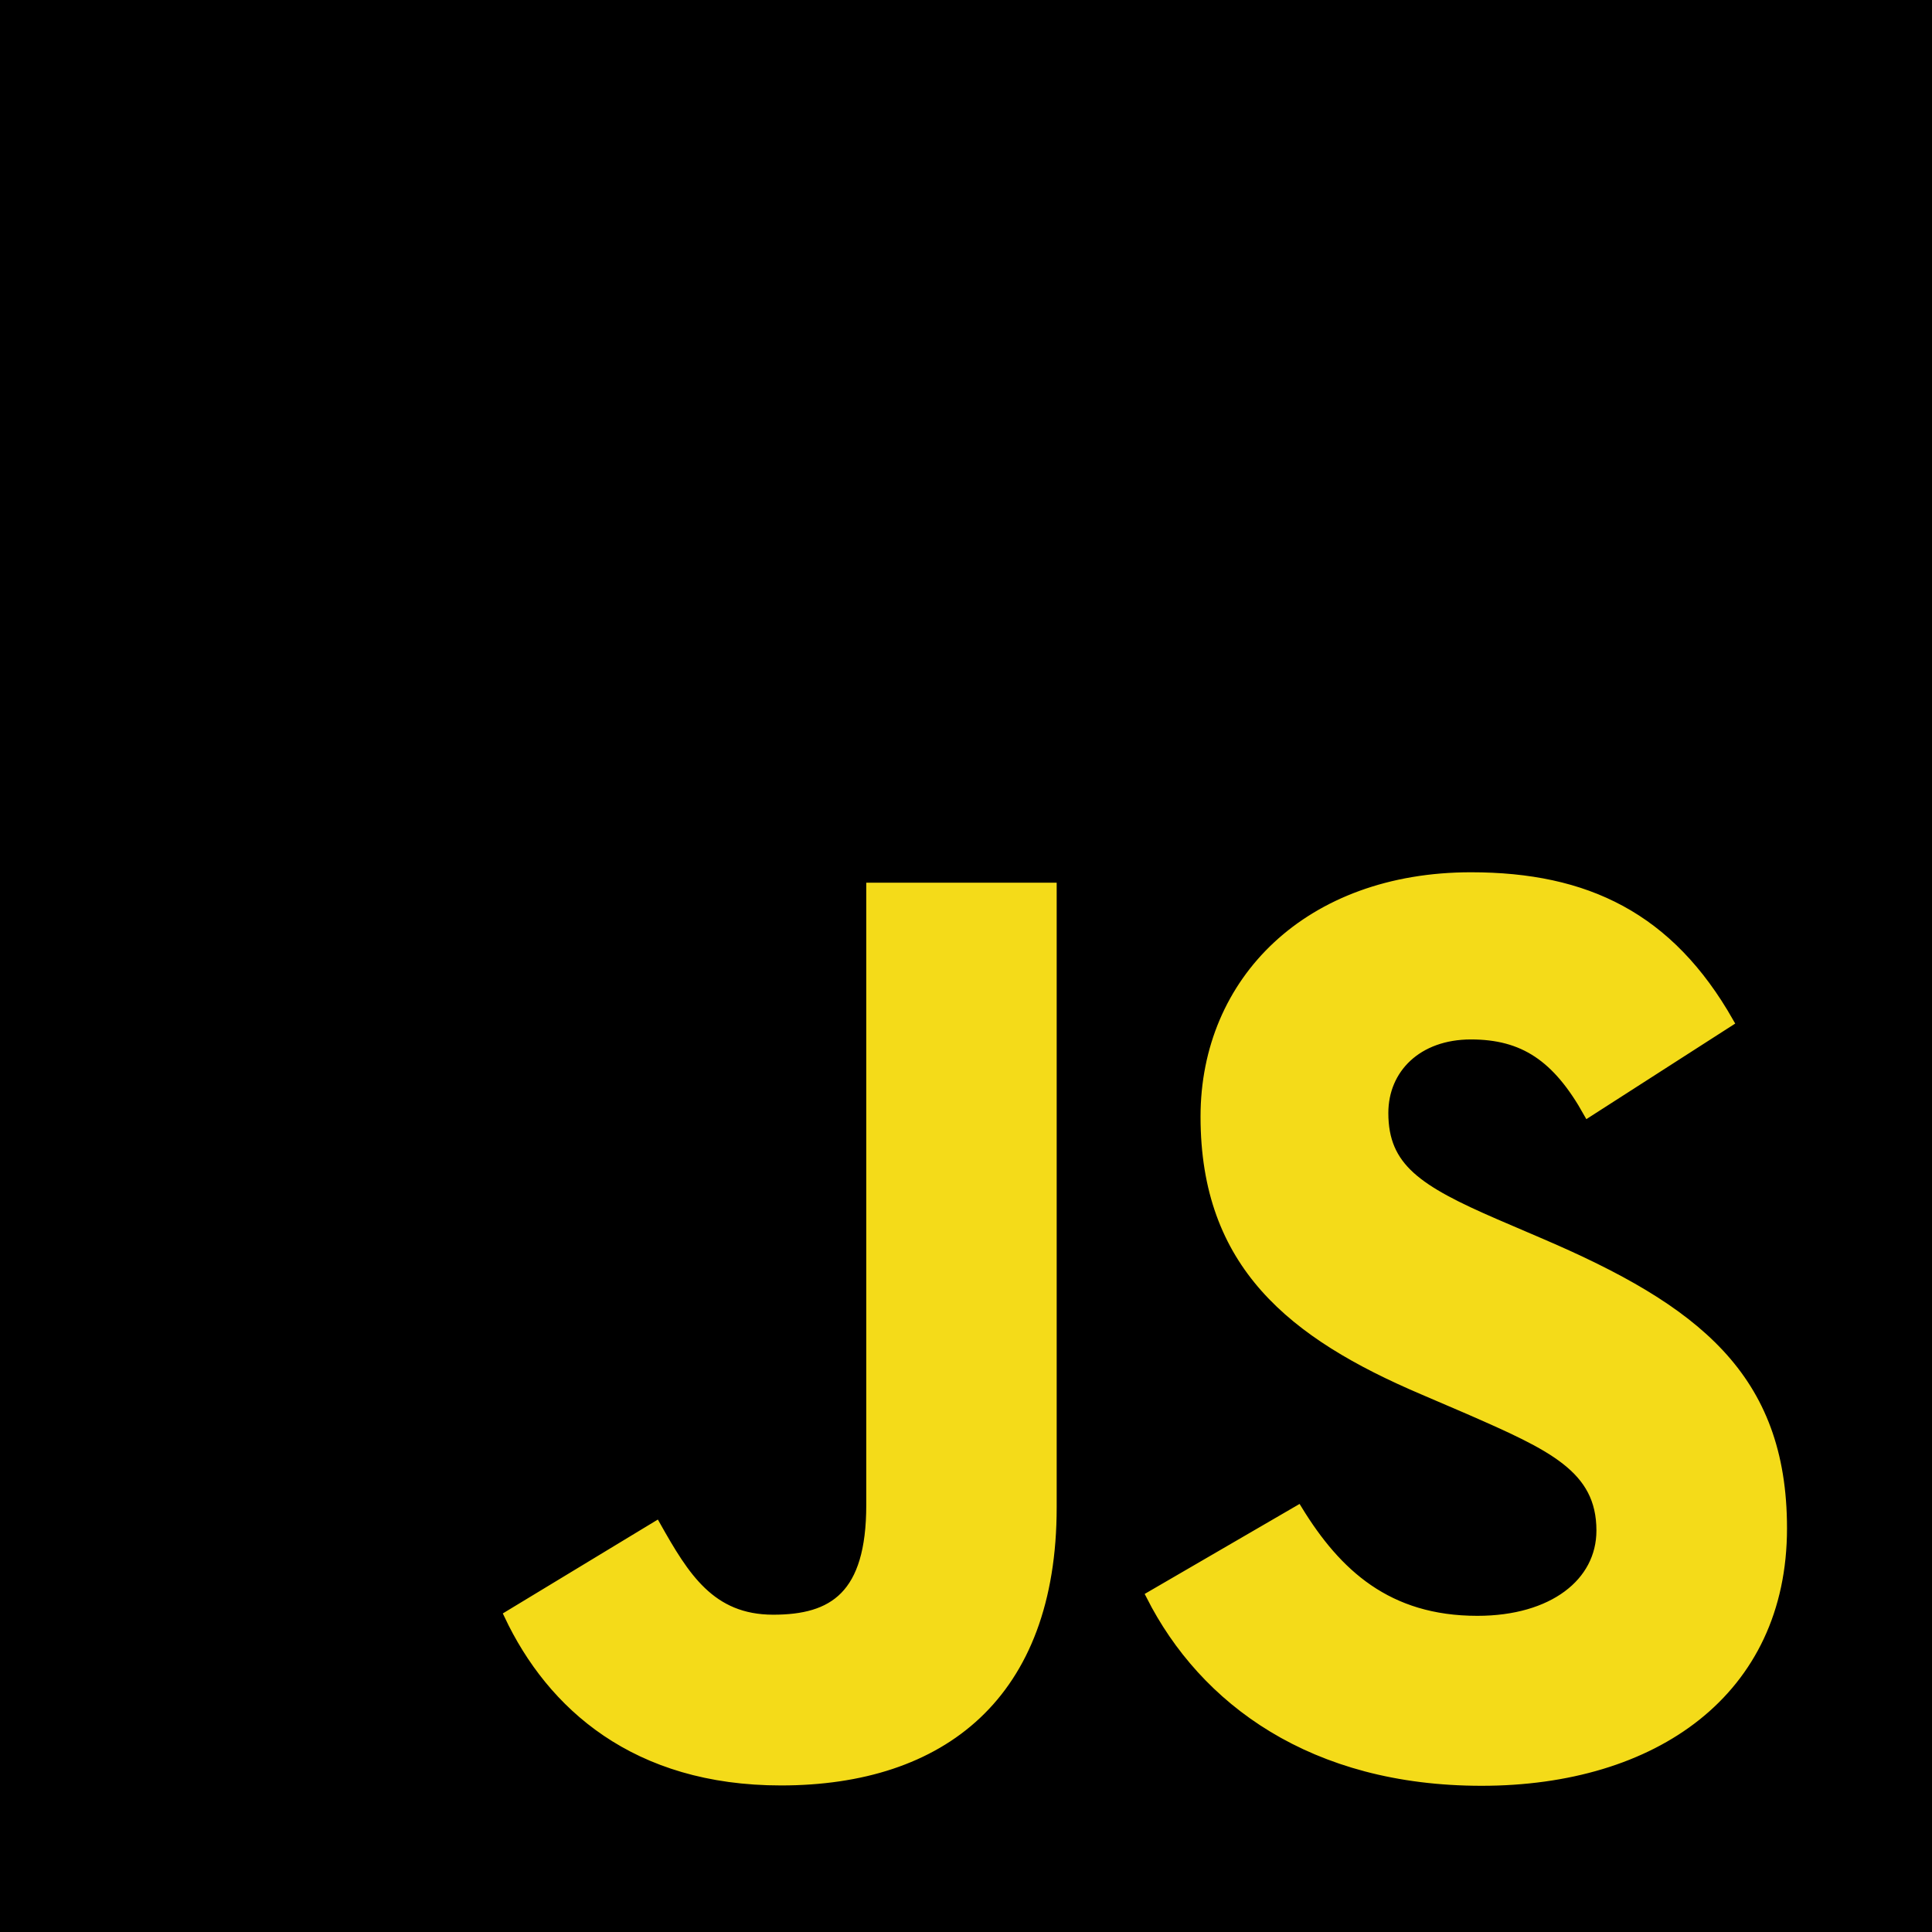 <?xml version="1.0" encoding="utf-8"?>
<!-- Generator: Adobe Illustrator 21.0.2, SVG Export Plug-In . SVG Version: 6.00 Build 0)  -->
<svg version="1.1" id="layer_1" xmlns="http://www.w3.org/2000/svg" xmlns:xlink="http://www.w3.org/1999/xlink" x="0px" y="0px"
	 viewBox="0 0 222 222" style="enable-background:new 0 0 222 222;" xml:space="preserve">
<style type="text/css">
	.bg{fill:#000}
	.js{fill:#f4db19; stroke: #f4db19;}
</style>
<rect x="-0.09" y="-0.09" class="bg" width="222.18" height="222.18"/>
<path class="js" d="M149.16,173.49c4.48,7.31,10.3,12.68,20.6,12.68c8.65,0,14.18-4.32,14.18-10.3c0-7.16-5.68-9.69-15.2-13.86l-5.22-2.24
	c-15.07-6.42-25.07-14.46-25.07-31.46c0-15.66,11.93-27.58,30.58-27.58c13.27,0,22.82,4.62,29.69,16.72l-16.26,10.44
	c-3.58-6.42-7.44-8.95-13.44-8.95c-6.12,0-9.99,3.88-9.99,8.95c0,6.26,3.88,8.8,12.84,12.68l5.22,2.24
	c17.74,7.61,27.75,15.36,27.75,32.8c0,18.8-14.77,29.09-34.6,29.09c-19.39,0-31.92-9.24-38.05-21.35L149.16,173.49z M75.41,175.3
	c3.28,5.82,6.26,10.74,13.44,10.74c6.86,0,11.19-2.68,11.19-13.12v-70.99h20.88v71.27c0,21.62-12.67,31.46-31.18,31.46
	c-16.72,0-26.4-8.65-31.32-19.07L75.41,175.3z"/>
</svg>
